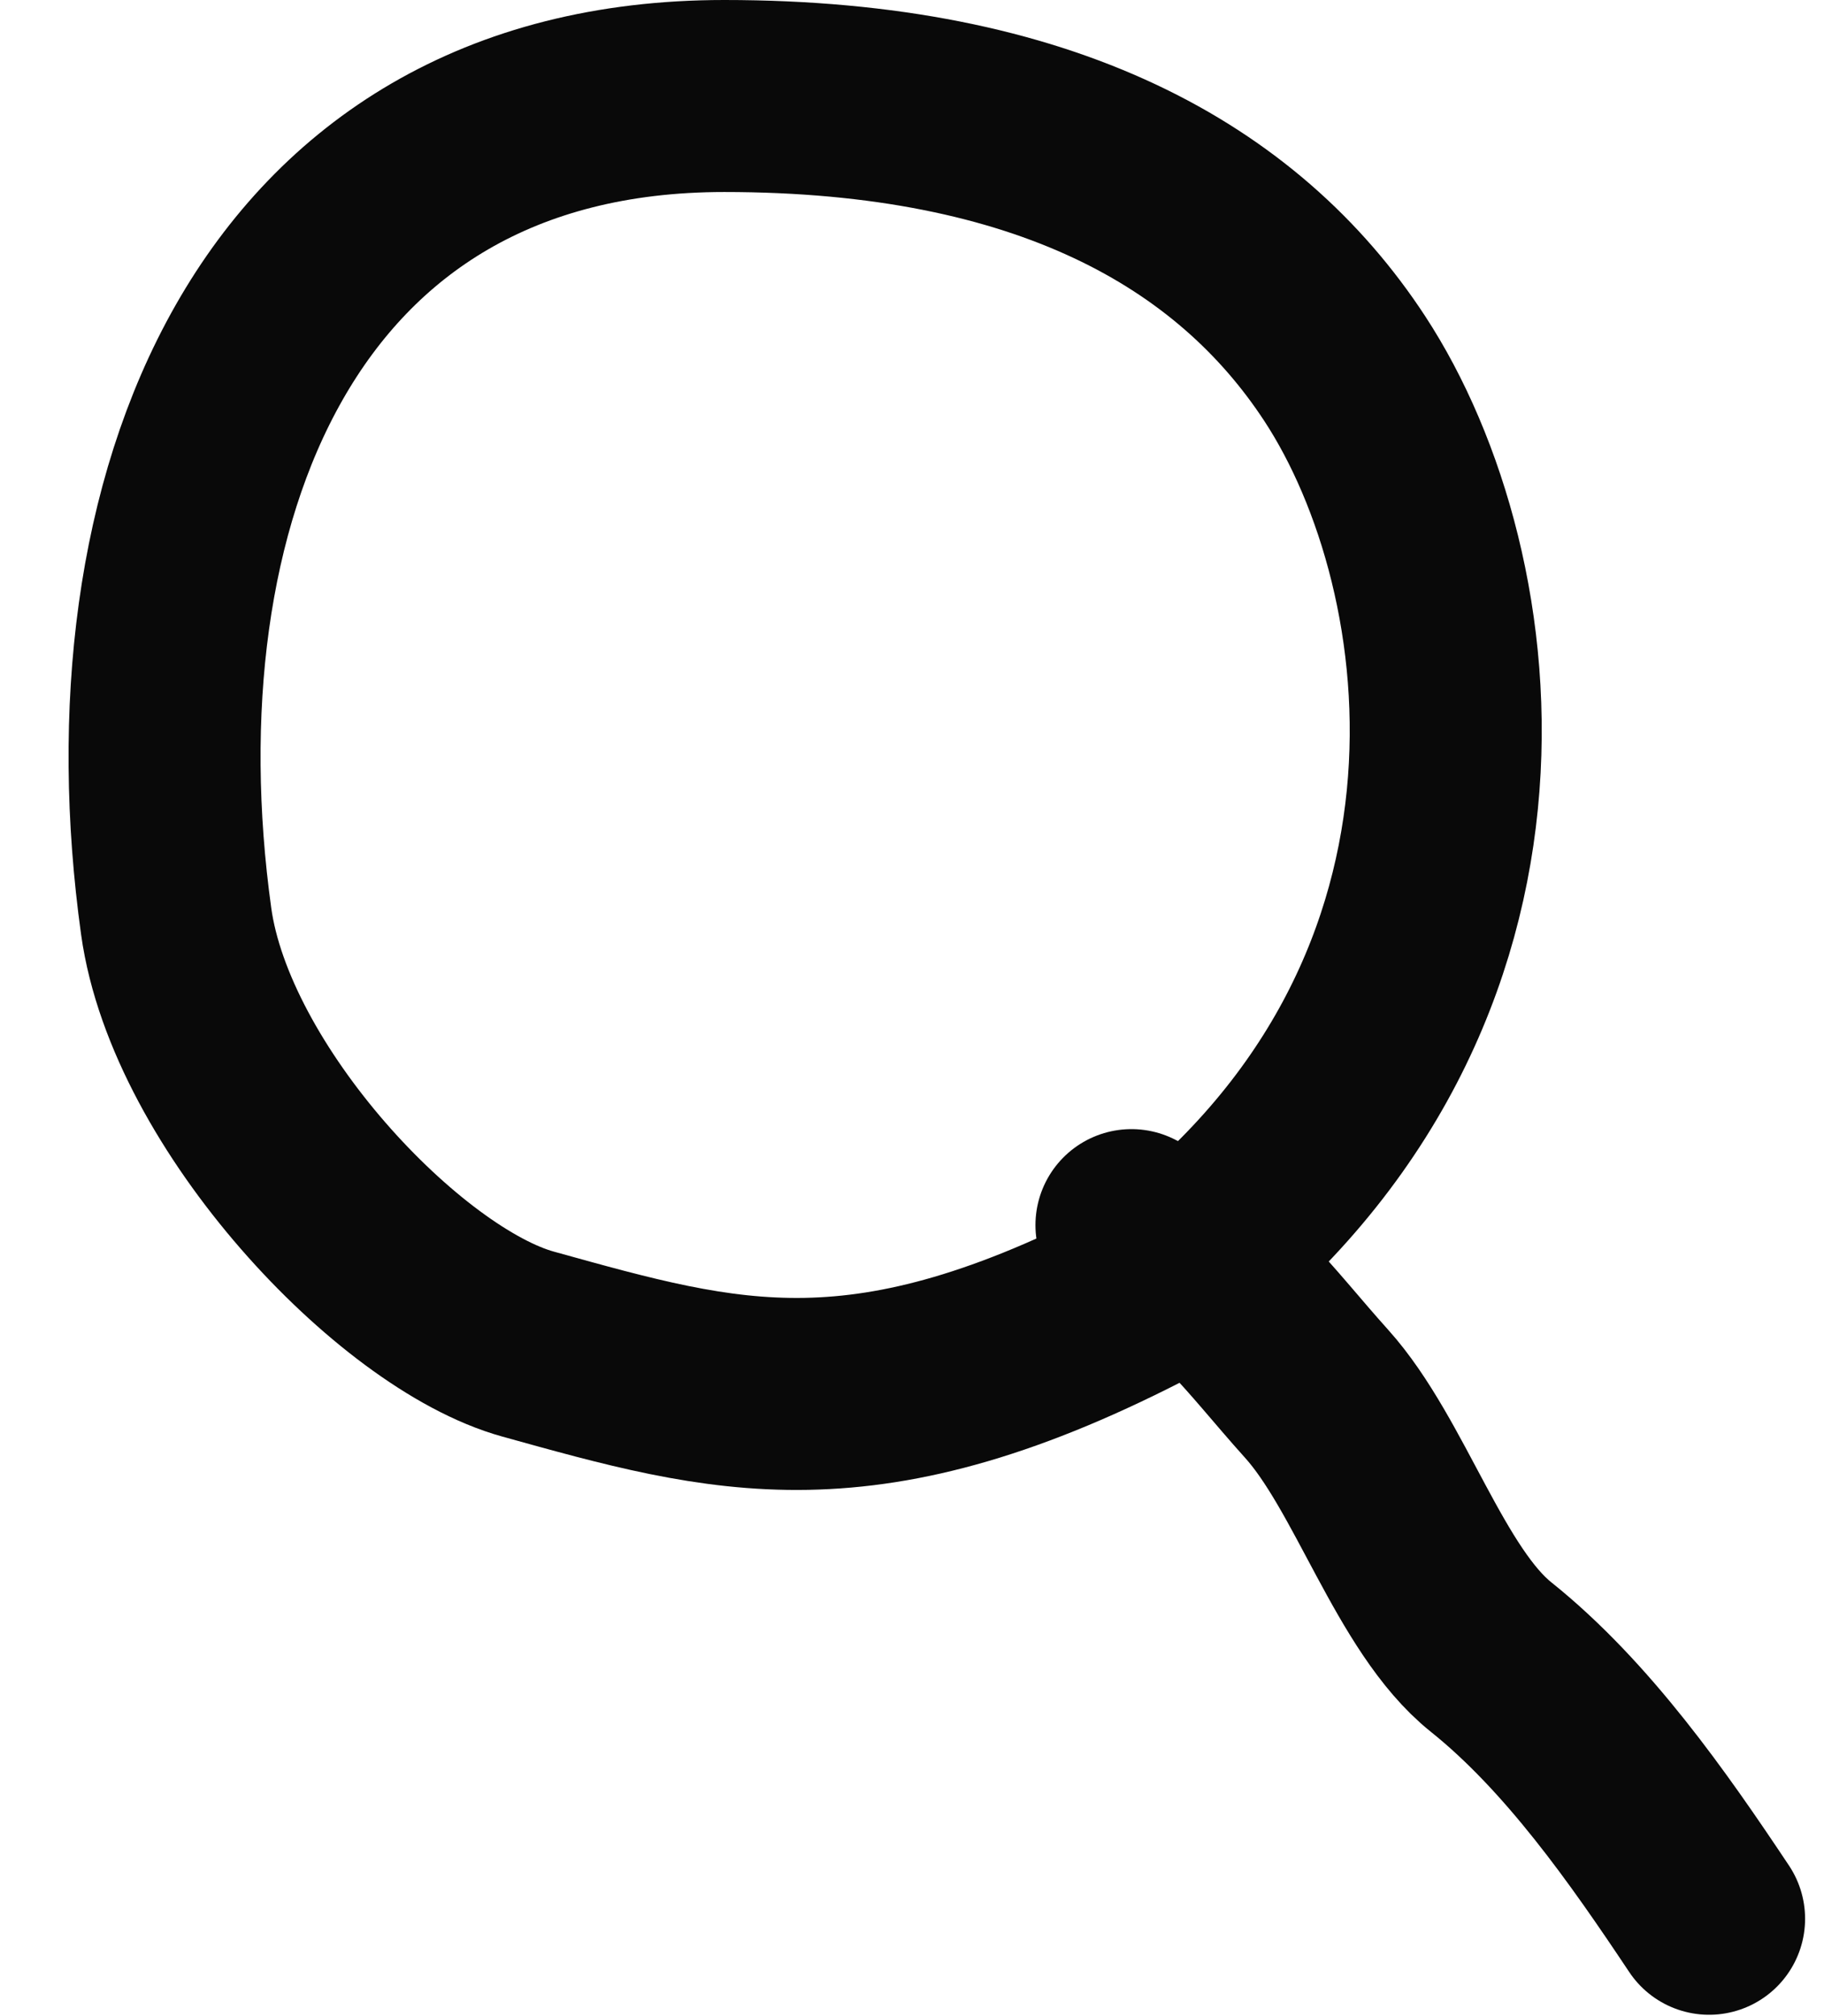 <svg width="19" height="21" viewBox="0 0 19 21" fill="none" xmlns="http://www.w3.org/2000/svg">
<path d="M1.835 9.595C1.233 5.256 2.84 1 7.544 1C10.882 1 12.896 2.142 14.007 3.838C15.396 5.957 16 10.5 12 13.426C9 15 7.569 14.574 5.5 14C4.159 13.628 2.09 11.437 1.835 9.595Z" stroke="#090909" stroke-width="2" stroke-linecap="round"/>
<path d="M11.786 12.761C12.691 13.213 13.109 13.845 13.714 14.517C14.377 15.253 14.791 16.667 15.532 17.26C16.433 17.981 17.172 19.039 17.803 19.986" stroke="#090909" stroke-width="2" stroke-linecap="round"/>
</svg>
